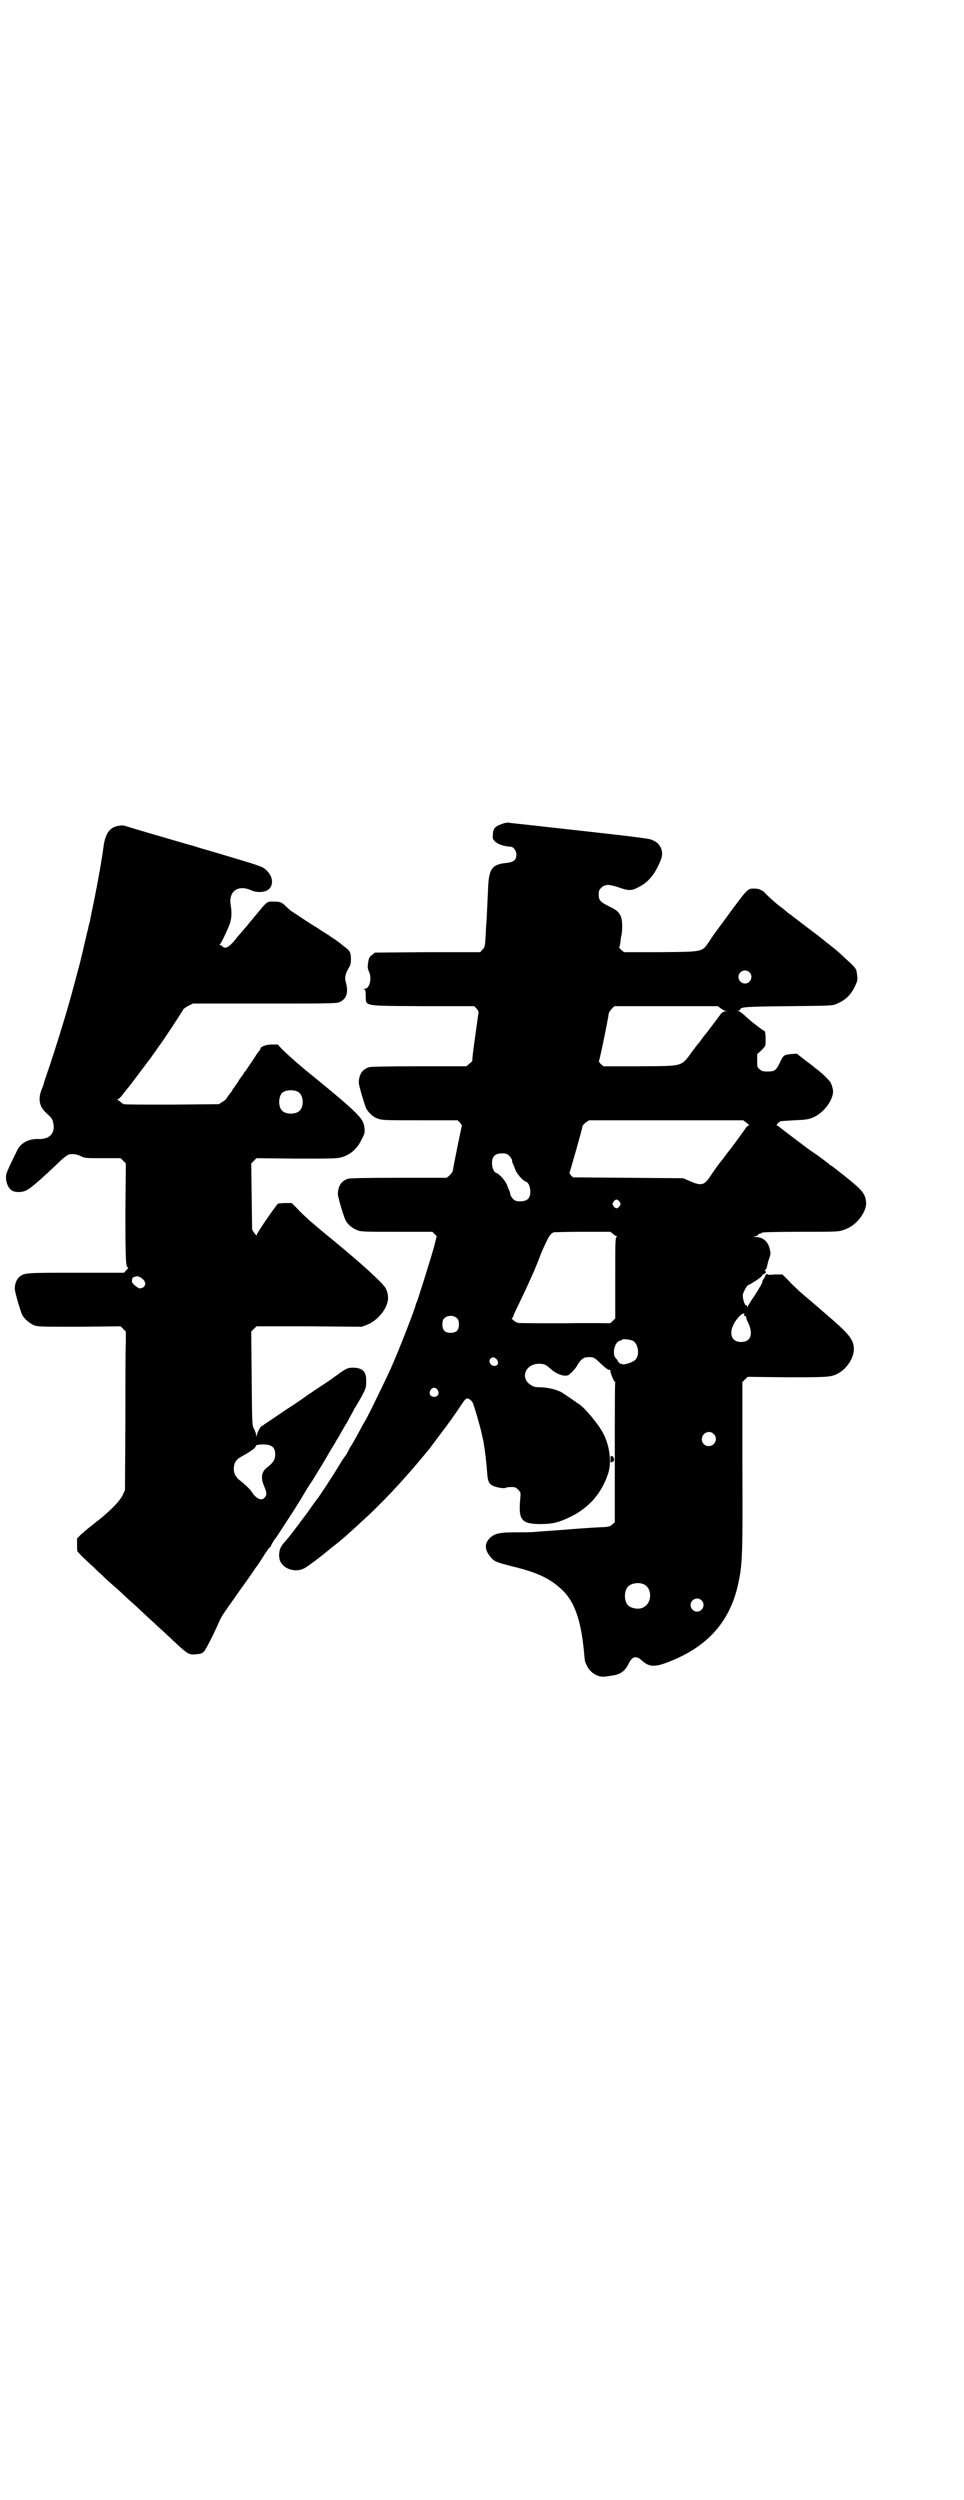 <?xml version="1.0" standalone="no"?>
<!DOCTYPE svg PUBLIC "-//W3C//DTD SVG 20010904//EN"
 "http://www.w3.org/TR/2001/REC-SVG-20010904/DTD/svg10.dtd">
<svg version="1.0" xmlns="http://www.w3.org/2000/svg"
 width="1107pt" height="2870pt" viewBox="0 0 1107 2870"
 preserveAspectRatio="xMidYMid meet">
<g transform="translate(0,2870) scale(0.5,-0.5)"
fill="#000000" stroke="none">
<path d="M1152 3848 c-15 -5 -20 -11 -20 -24 -1 -9 0 -11 5 -16 6 -6 20 -11
36 -12 6 0 13 -9 13 -18 0 -12 -6 -17 -21 -19 -35 -3 -42 -13 -44 -57 -2 -42
-3 -70 -4 -82 -1 -6 -1 -21 -2 -33 -1 -20 -2 -23 -7 -27 l-5 -6 -121 0 -121
-1 -6 -5 c-7 -5 -8 -7 -10 -21 -1 -8 0 -12 2 -17 8 -15 2 -40 -9 -40 -3 0 -4
-1 -2 -1 3 -1 4 -4 4 -15 1 -25 -9 -23 131 -24 l118 0 5 -5 c4 -4 5 -7 5 -11
-1 -3 -4 -28 -8 -56 -4 -28 -7 -51 -6 -53 0 -1 -3 -4 -7 -7 l-7 -6 -108 0
c-76 0 -110 -1 -115 -2 -16 -5 -23 -16 -24 -34 -1 -6 13 -51 17 -61 6 -10 15
-19 26 -23 11 -4 16 -4 98 -4 l86 0 6 -6 c2 -3 4 -6 4 -6 -1 -1 -20 -95 -21
-104 -1 -3 -4 -7 -7 -10 l-7 -6 -109 0 c-77 0 -112 -1 -117 -2 -16 -5 -23 -16
-24 -34 -1 -6 13 -52 17 -60 5 -11 16 -20 27 -24 9 -4 15 -4 91 -4 l82 0 5 -5
5 -5 -6 -24 c-9 -32 -38 -124 -40 -128 -1 -1 -2 -4 -2 -5 -3 -13 -40 -108 -58
-148 -19 -41 -44 -92 -56 -115 -4 -6 -12 -21 -19 -34 -7 -13 -14 -25 -16 -28
-2 -3 -4 -6 -4 -7 0 0 -3 -6 -7 -13 -5 -6 -12 -17 -16 -24 -10 -17 -49 -77
-51 -78 -1 -1 -9 -12 -18 -25 -9 -13 -18 -24 -19 -26 -2 -1 -3 -3 -3 -4 0 0
-2 -3 -4 -5 -2 -3 -9 -12 -16 -21 -7 -9 -13 -16 -14 -17 -1 -1 -4 -4 -7 -9 -7
-9 -8 -29 -2 -38 10 -17 35 -23 53 -14 7 3 40 28 65 49 26 20 42 35 81 71 48
45 95 97 144 157 7 10 15 20 17 23 26 34 38 51 54 75 5 8 10 14 12 15 6 2 15
-6 17 -16 1 -2 5 -15 9 -29 8 -29 7 -25 13 -52 4 -22 7 -49 9 -75 1 -17 4 -24
13 -28 7 -4 27 -7 29 -5 1 1 7 2 13 2 9 0 11 -1 16 -6 6 -6 6 -7 5 -19 -5 -51
2 -60 47 -60 28 0 42 4 69 17 42 21 70 53 85 97 9 25 5 64 -10 93 -11 22 -44
61 -57 69 -2 1 -4 2 -5 3 -2 2 -27 19 -35 24 -13 6 -27 10 -46 11 -14 0 -18 1
-25 6 -24 16 -11 48 20 48 12 0 16 -2 28 -13 14 -12 33 -18 41 -12 9 8 13 12
18 20 7 13 15 20 23 20 14 1 16 0 28 -11 14 -14 22 -19 24 -18 1 1 2 0 2 -3 0
-5 8 -24 10 -24 1 0 2 -1 1 -2 -1 -1 -1 -73 -1 -161 l0 -160 -6 -5 c-4 -4 -7
-5 -18 -6 -7 0 -43 -2 -79 -5 -36 -3 -72 -5 -80 -6 -8 -1 -28 -1 -46 -1 -37 0
-47 -3 -58 -13 -13 -13 -12 -28 2 -44 8 -10 13 -12 53 -22 56 -14 83 -27 111
-53 28 -27 43 -68 50 -140 2 -23 2 -25 6 -32 7 -18 27 -30 43 -27 3 0 9 1 14
2 20 2 31 10 39 26 9 19 18 21 32 8 18 -16 32 -15 74 3 81 35 128 91 146 172
10 46 11 63 10 273 l0 192 6 6 6 6 91 -1 c100 0 103 0 122 12 17 11 31 34 31
52 0 23 -10 35 -71 87 -8 7 -10 9 -42 36 -13 11 -29 26 -37 35 l-14 14 -18 0
c-9 -1 -16 -1 -16 0 1 1 0 1 -2 1 -2 -1 -3 -2 -3 -3 0 -1 -2 -5 -4 -8 -2 -3
-4 -6 -3 -6 2 0 -8 -17 -19 -34 -7 -10 -13 -20 -14 -22 -1 -4 -2 -4 -2 -1 0 2
-1 3 -2 2 -3 -2 -9 16 -8 25 2 7 9 21 13 22 6 2 29 17 31 21 1 3 3 4 4 4 1 -1
2 0 2 1 0 1 1 2 2 1 1 0 1 0 1 2 0 2 -1 3 -2 3 -1 0 -1 1 0 2 2 1 4 5 5 10 1
5 3 13 5 18 3 8 3 11 1 20 -4 18 -16 28 -33 28 -9 1 -9 1 -2 1 4 1 8 3 8 4 1
2 3 3 5 3 2 0 4 1 4 2 0 1 33 2 87 2 94 0 89 0 105 6 26 9 50 42 47 63 -2 19
-9 27 -49 59 -13 10 -25 20 -27 21 -1 2 -4 3 -5 3 -1 0 -2 1 -2 2 -1 1 -27 21
-38 28 -11 7 -71 53 -76 57 -3 3 -6 5 -8 5 -2 0 4 8 9 10 0 0 14 1 31 2 25 1
33 2 42 6 26 10 50 43 47 64 -1 5 -3 12 -5 16 -3 6 -22 24 -33 32 -2 1 -4 3
-5 4 -1 1 -10 8 -21 16 l-19 15 -14 -1 c-16 -2 -17 -2 -26 -22 -8 -16 -12 -18
-27 -18 -11 0 -14 1 -18 5 -6 4 -6 6 -6 20 l0 15 10 9 c5 5 9 10 9 12 1 22 0
33 -4 33 -2 0 -37 27 -45 36 -5 4 -10 8 -13 9 -5 0 -5 0 0 1 2 0 4 1 4 2 0 6
10 7 112 8 100 1 101 1 111 6 21 9 33 22 43 45 4 9 4 13 1 30 -1 6 -10 15 -25
28 -8 8 -15 14 -16 15 -3 3 -16 13 -22 18 -4 3 -8 6 -9 7 -1 1 -6 5 -10 8 -4
3 -8 7 -9 7 -1 1 -12 9 -25 19 -13 10 -26 20 -29 22 -3 3 -6 5 -6 5 -1 0 -3 2
-6 4 -6 5 -10 9 -20 16 -10 8 -27 23 -33 30 -6 6 -14 10 -24 10 -17 0 -14 3
-77 -83 -10 -13 -22 -30 -27 -38 -17 -25 -12 -24 -112 -25 l-84 0 -7 6 c-3 3
-5 6 -4 6 1 0 2 5 3 11 0 5 2 15 3 20 2 17 1 33 -3 41 -5 9 -9 13 -26 21 -20
10 -24 14 -24 27 0 9 1 11 6 16 8 8 17 8 36 2 26 -9 32 -10 49 -1 20 10 34 25
45 48 10 20 12 29 7 42 -4 8 -8 13 -17 17 -10 5 3 4 -277 35 -25 3 -49 5 -53
6 -5 1 -12 0 -19 -3z m569 -340 c10 -9 3 -26 -10 -26 -8 0 -15 7 -15 15 0 13
16 20 25 11z m-66 -83 c3 -2 8 -5 11 -6 5 0 5 0 0 -1 -4 0 -7 -2 -10 -5 -7
-10 -12 -16 -17 -23 -3 -4 -8 -10 -10 -13 -2 -3 -5 -7 -6 -8 -1 -1 -6 -7 -11
-14 -5 -7 -9 -12 -10 -13 -1 -1 -5 -6 -10 -13 -29 -39 -19 -36 -121 -37 l-85
0 -6 5 c-4 4 -5 7 -4 9 2 3 21 96 22 107 1 3 4 8 7 11 l6 6 119 0 119 0 6 -5z
m60 -263 c4 -3 6 -6 5 -6 -2 0 -4 -2 -6 -4 -3 -5 -36 -50 -38 -52 -1 -1 -5 -6
-10 -13 -5 -7 -9 -12 -10 -13 -2 -2 -18 -24 -25 -35 -14 -21 -21 -22 -48 -10
l-14 6 -126 1 -127 1 -5 5 c-2 3 -4 6 -3 6 1 1 30 103 30 107 0 1 3 4 7 8 l8
5 177 0 177 0 8 -6z m-545 -76 c3 -3 6 -8 6 -10 0 -2 1 -6 2 -8 1 -1 3 -7 5
-12 3 -10 18 -27 25 -29 6 -2 10 -12 10 -23 0 -15 -7 -22 -23 -22 -10 0 -12 1
-17 6 -3 3 -6 8 -6 10 0 2 -1 6 -2 8 -1 1 -3 7 -5 12 -3 10 -18 27 -25 29 -6
2 -10 12 -10 23 0 15 7 22 23 22 10 0 12 -1 17 -6z m253 -105 c3 -5 3 -5 0
-10 -2 -3 -5 -5 -7 -5 -2 0 -5 2 -7 5 -3 5 -3 5 0 10 2 3 5 5 7 5 2 0 5 -2 7
-5z m-15 -74 c3 -3 7 -5 8 -5 2 0 2 0 0 -2 -3 -2 -3 -14 -3 -94 l0 -93 -6 -6
c-4 -4 -7 -6 -7 -5 0 0 -47 1 -103 0 -57 0 -106 0 -108 1 -5 1 -17 11 -13 11
1 0 2 1 2 2 0 1 5 13 12 27 20 41 28 60 33 71 3 6 12 28 20 49 16 37 20 44 29
48 2 0 32 1 66 1 l64 0 6 -5z m301 -185 c-1 -1 0 -3 2 -3 2 -1 3 -3 3 -4 0 -2
1 -5 2 -7 15 -28 10 -49 -14 -49 -29 0 -30 33 -2 61 5 5 12 6 9 2z m-659 -9
c3 -3 4 -7 4 -14 0 -13 -6 -19 -19 -19 -13 0 -19 6 -19 19 0 7 1 11 4 14 7 8
23 8 30 0z m400 -50 c15 -3 21 -33 9 -45 -6 -6 -26 -12 -30 -10 -1 1 -3 2 -3
1 0 -2 -6 4 -7 6 0 1 -2 4 -5 7 -9 10 -2 38 10 40 2 0 4 1 4 2 0 2 12 2 22 -1z
m-310 -43 c7 -8 4 -16 -5 -16 -9 0 -15 13 -7 18 5 3 7 2 12 -2z m-135 -71 c5
-8 1 -16 -8 -16 -9 0 -13 8 -8 16 2 3 5 5 8 5 3 0 6 -2 8 -5z m634 -101 c11
-10 3 -28 -11 -28 -9 0 -16 6 -16 16 0 14 17 22 27 12z m-161 -345 c21 -9 20
-45 -2 -54 -10 -5 -28 -1 -34 6 -9 10 -9 32 0 42 7 8 24 11 36 6z m133 -37
c10 -9 3 -26 -10 -26 -8 0 -15 7 -15 15 0 13 16 20 25 11z"/>
<path d="M272 3844 c-20 -3 -30 -18 -34 -46 -3 -24 -11 -71 -21 -121 -5 -25
-10 -47 -10 -49 0 -3 -1 -6 -2 -8 0 -1 -1 -5 -2 -8 0 -3 -2 -9 -3 -13 -1 -4
-2 -10 -3 -13 -2 -9 -13 -57 -17 -70 -2 -7 -7 -27 -12 -45 -11 -43 -37 -127
-53 -175 -7 -21 -14 -40 -14 -42 0 -2 -3 -9 -6 -17 -8 -21 -4 -38 10 -51 13
-12 15 -14 17 -23 6 -24 -8 -39 -33 -38 -23 1 -41 -9 -49 -25 -16 -32 -24 -50
-25 -54 -4 -13 2 -33 12 -39 7 -5 24 -5 33 0 10 4 36 27 82 71 8 7 15 12 18
12 10 1 17 0 27 -5 7 -4 13 -4 49 -4 l41 0 6 -6 6 -6 -1 -112 c0 -111 1 -127
6 -127 1 0 0 -3 -4 -6 l-5 -6 -110 0 c-116 0 -118 0 -130 -9 -6 -5 -11 -15
-11 -27 -1 -6 13 -52 17 -61 6 -10 18 -20 28 -24 9 -3 21 -3 104 -3 l94 1 6
-6 6 -6 0 -24 c-1 -13 -1 -95 -1 -182 l-1 -158 -5 -11 c-6 -13 -25 -33 -52
-55 -10 -8 -25 -20 -29 -23 -2 -2 -8 -7 -14 -12 l-10 -10 0 -13 c0 -8 0 -15 1
-17 1 -2 23 -24 36 -35 3 -3 12 -12 20 -19 7 -7 18 -17 25 -23 6 -5 15 -13 19
-17 4 -4 15 -14 25 -23 10 -9 21 -19 25 -23 4 -4 16 -15 26 -24 10 -10 22 -20
25 -23 55 -52 53 -50 71 -49 12 1 14 2 19 7 5 6 22 40 34 67 6 14 10 19 36 56
13 19 36 50 45 64 1 2 6 8 10 14 4 6 11 17 16 25 5 7 9 13 10 13 1 0 2 1 2 2
0 2 8 16 13 21 1 2 13 20 37 57 5 8 16 25 23 37 7 12 16 27 20 32 4 6 8 13 10
16 2 4 13 21 23 38 10 18 21 35 23 39 2 4 5 8 6 10 1 2 4 6 5 9 2 3 9 16 16
27 6 12 14 25 16 30 3 4 10 17 16 27 10 19 11 21 11 35 1 23 -8 32 -31 32 -10
0 -13 -1 -28 -11 -9 -7 -17 -12 -18 -13 -1 -1 -14 -10 -31 -21 -16 -11 -30
-20 -31 -21 -1 -1 -21 -15 -46 -31 -25 -17 -47 -32 -49 -33 -2 -2 -5 -4 -6 -4
-2 0 -9 -12 -11 -20 l-2 -5 0 5 c0 3 -2 9 -5 14 -4 9 -4 10 -5 116 l-1 107 6
6 6 6 121 0 121 -1 13 5 c27 11 50 43 47 65 0 6 -3 14 -5 18 -6 12 -57 58
-119 109 -28 23 -28 23 -54 45 -11 10 -25 23 -31 30 l-12 12 -14 0 c-7 0 -15
-1 -17 -1 -4 -2 -47 -65 -49 -71 0 -4 -1 -3 -6 3 l-5 8 -1 76 -1 76 6 6 6 6
92 -1 c79 0 93 0 103 3 21 6 37 20 47 42 7 13 7 15 6 26 -2 16 -8 24 -40 53
-11 10 -53 45 -79 66 -29 23 -60 51 -71 62 l-9 10 -14 0 c-13 0 -26 -5 -26
-10 0 -1 -1 -3 -2 -4 -2 -2 -4 -5 -5 -6 -6 -10 -26 -39 -28 -42 -2 -1 -3 -3
-3 -4 0 -1 -2 -3 -4 -6 -2 -2 -7 -9 -10 -15 -4 -5 -8 -11 -9 -13 -2 -1 -3 -3
-3 -4 0 -1 -2 -4 -4 -6 -2 -3 -6 -8 -8 -11 -2 -4 -7 -9 -12 -11 l-7 -5 -107
-1 c-59 0 -109 0 -111 1 -2 0 -6 3 -8 5 -2 2 -5 4 -7 5 -3 1 -3 1 0 1 2 0 7 5
11 10 4 6 9 11 10 13 3 2 50 66 55 72 2 3 7 10 12 17 5 7 9 13 10 14 2 2 52
77 53 81 1 1 6 5 12 8 l10 5 164 0 c136 0 166 0 172 3 17 7 22 22 15 47 -3 10
0 20 7 32 4 6 5 11 5 20 0 15 -3 20 -13 27 -4 3 -9 7 -11 9 -2 1 -8 6 -14 10
-6 4 -11 7 -12 8 -1 1 -2 2 -3 2 -1 1 -12 7 -23 15 -12 7 -29 18 -39 25 -20
13 -23 14 -33 24 -11 11 -15 12 -28 12 -17 1 -17 0 -40 -28 -11 -13 -21 -25
-23 -28 -3 -3 -12 -14 -21 -24 -18 -24 -28 -30 -35 -23 -1 2 -4 3 -5 3 -2 0
-2 1 -1 2 2 1 9 15 20 40 7 15 8 32 5 49 -6 32 16 49 47 35 10 -5 26 -5 35 -1
17 8 17 31 0 47 -8 8 -14 10 -81 30 -23 7 -47 14 -54 16 -7 2 -21 6 -33 10
-12 3 -52 15 -90 26 -38 11 -70 21 -71 21 -1 0 -6 0 -11 -1z m413 -611 c12 -7
14 -33 3 -43 -8 -9 -32 -9 -40 0 -9 8 -9 32 0 41 7 7 27 8 37 2z m-359 -428
c12 -9 9 -21 -4 -23 -6 0 -21 13 -19 17 0 2 1 5 1 6 0 2 4 4 12 5 1 0 6 -2 10
-5z m293 -383 c9 -3 13 -9 13 -21 0 -12 -4 -18 -16 -28 -16 -11 -18 -25 -9
-46 6 -14 6 -19 1 -25 -6 -7 -14 -5 -23 4 -4 4 -7 9 -7 9 0 2 -16 18 -28 27
-12 10 -15 21 -12 35 3 10 7 14 22 22 12 7 12 7 22 14 3 3 6 6 6 8 0 3 22 4
31 1z"/>
<path d="M1402 2388 c0 -5 1 -8 1 -6 1 1 3 2 4 2 5 0 4 11 -1 13 -4 1 -4 0 -4
-9z"/>
</g>
</svg>

